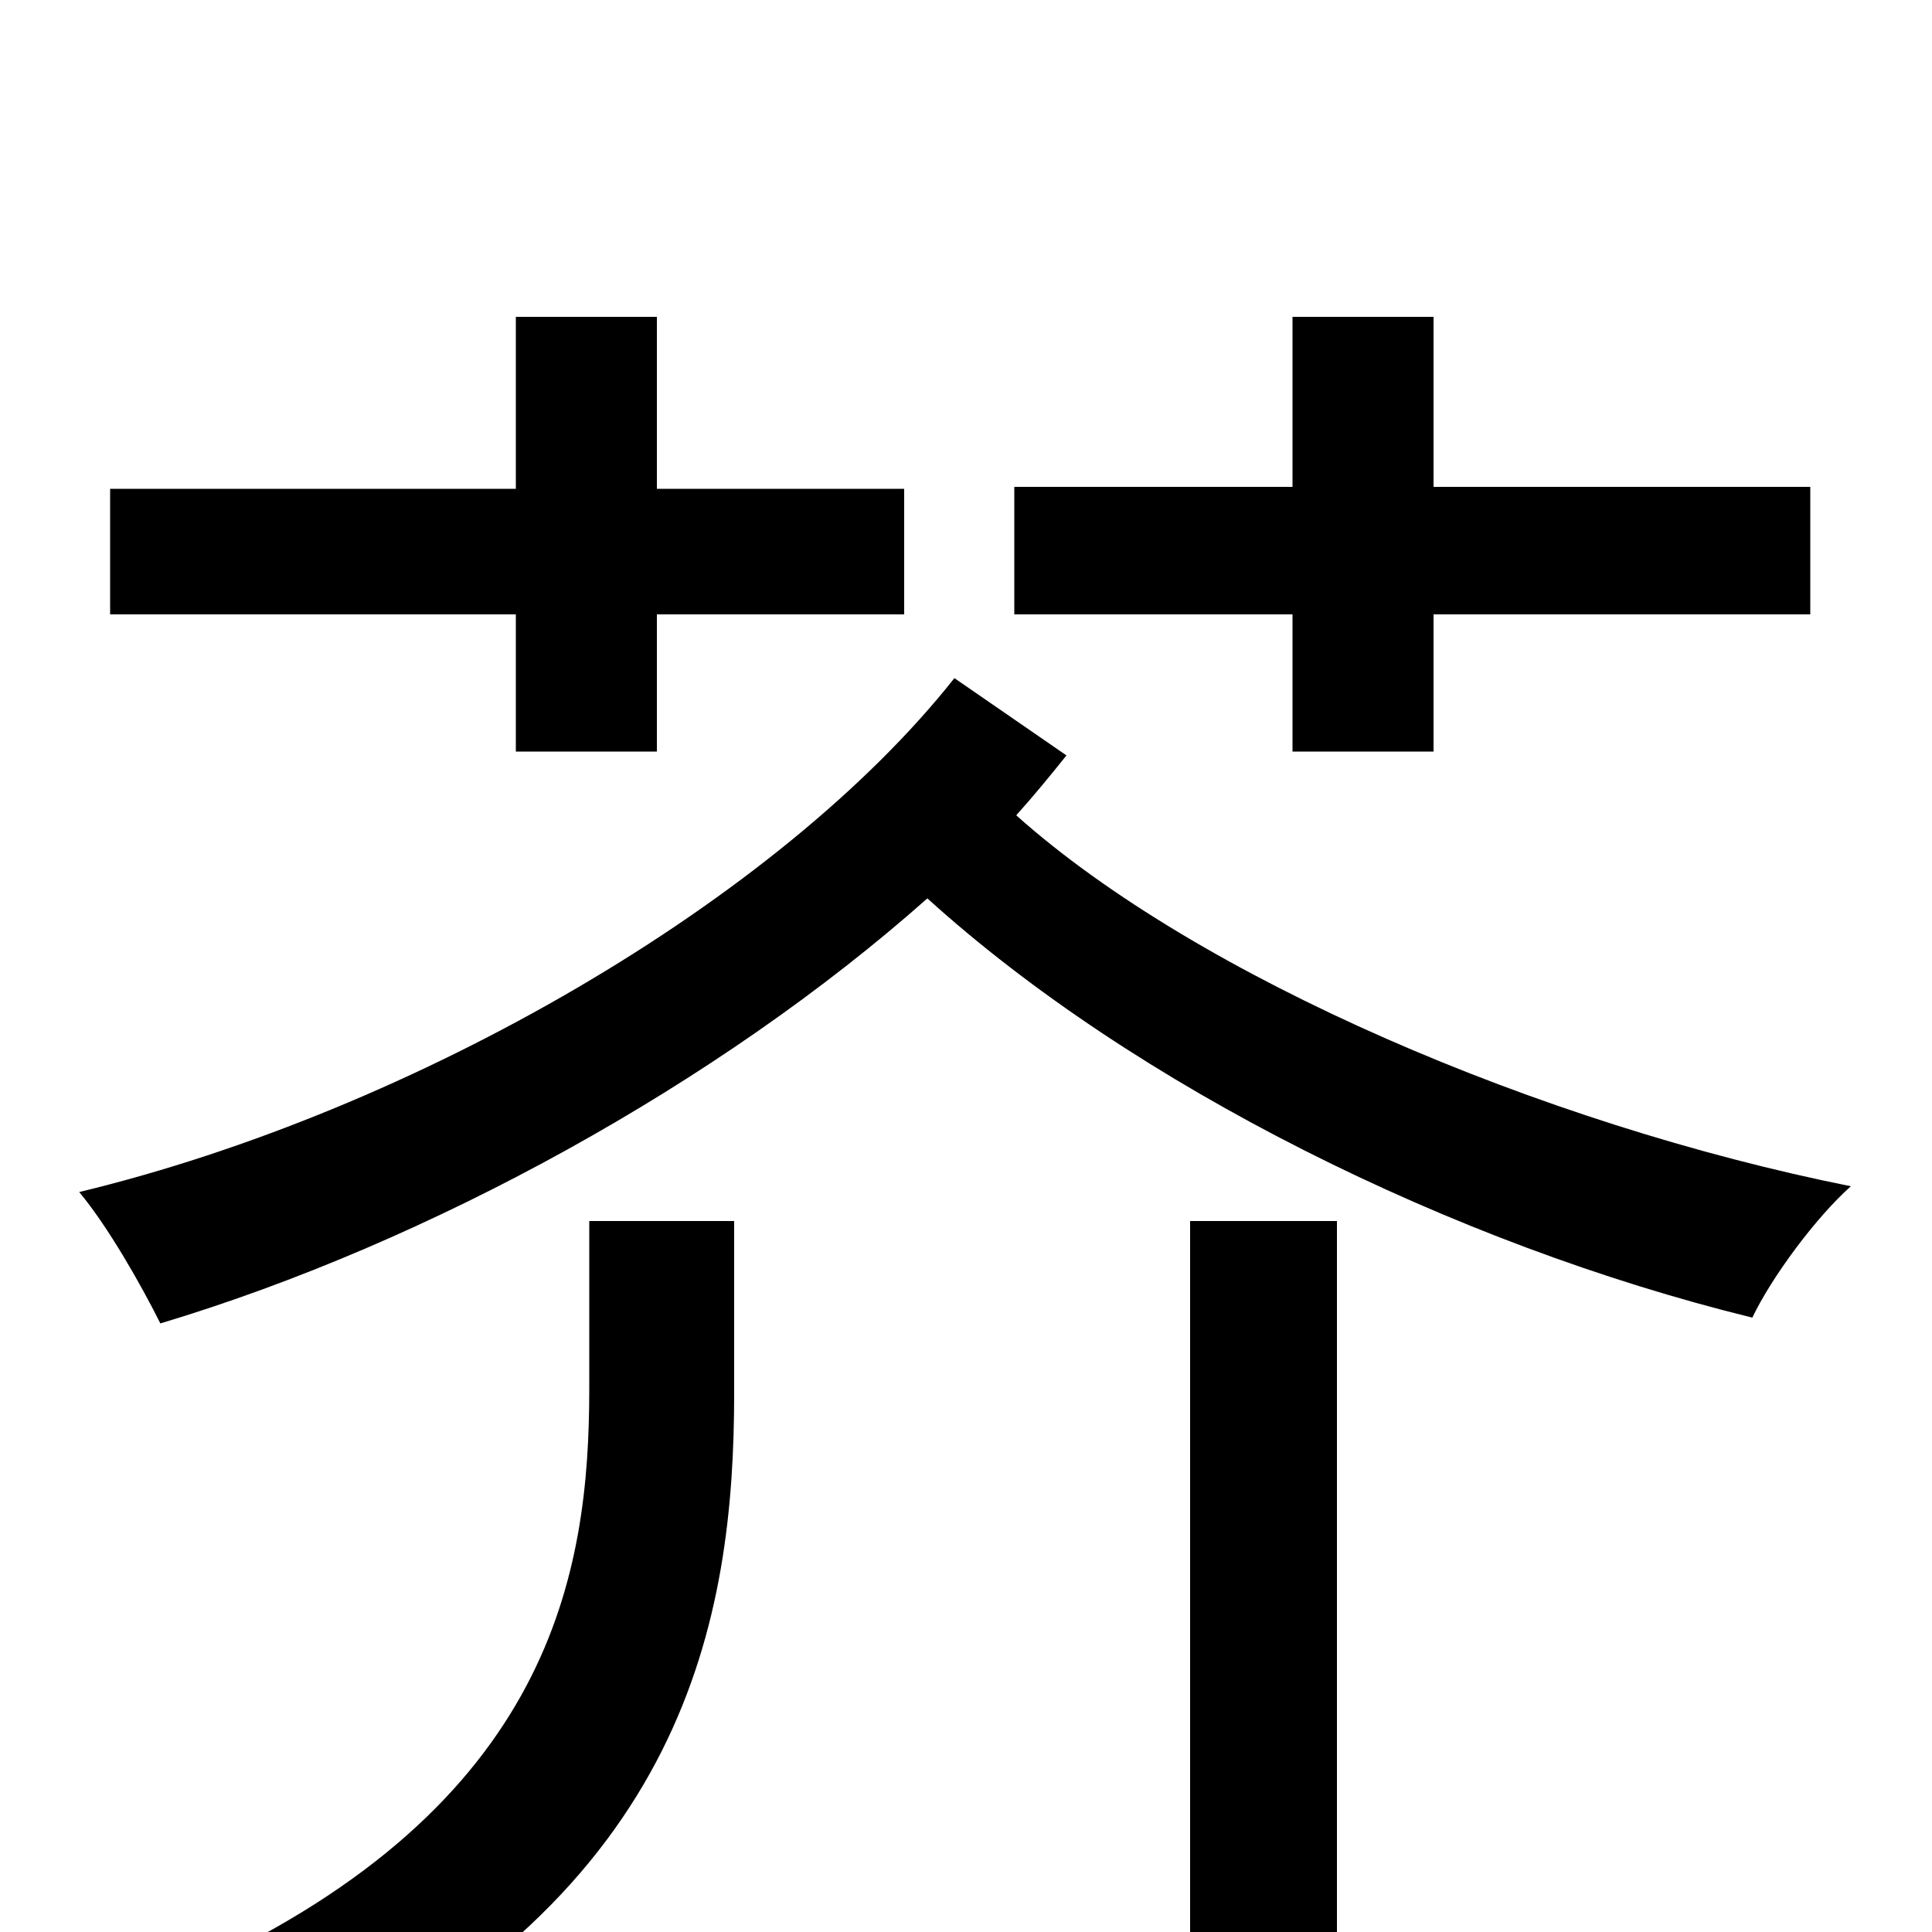 <svg xmlns="http://www.w3.org/2000/svg" viewBox="0 -1000 1000 1000">
	<path fill="#000000" d="M669 -611H742V-682H937V-748H742V-836H669V-748H525V-682H669ZM267 -611H340V-682H468V-747H340V-836H267V-747H57V-682H267ZM305 -281C305 -186 286 -66 101 19C118 32 142 60 153 77C356 -20 380 -163 380 -279V-368H305ZM616 77H692V-368H616ZM494 -649C403 -534 215 -425 41 -383C56 -365 73 -335 83 -315C223 -357 373 -440 480 -535C587 -438 752 -356 907 -318C917 -339 940 -370 958 -386C798 -418 620 -494 526 -578C535 -588 544 -599 552 -609Z"/>
</svg>